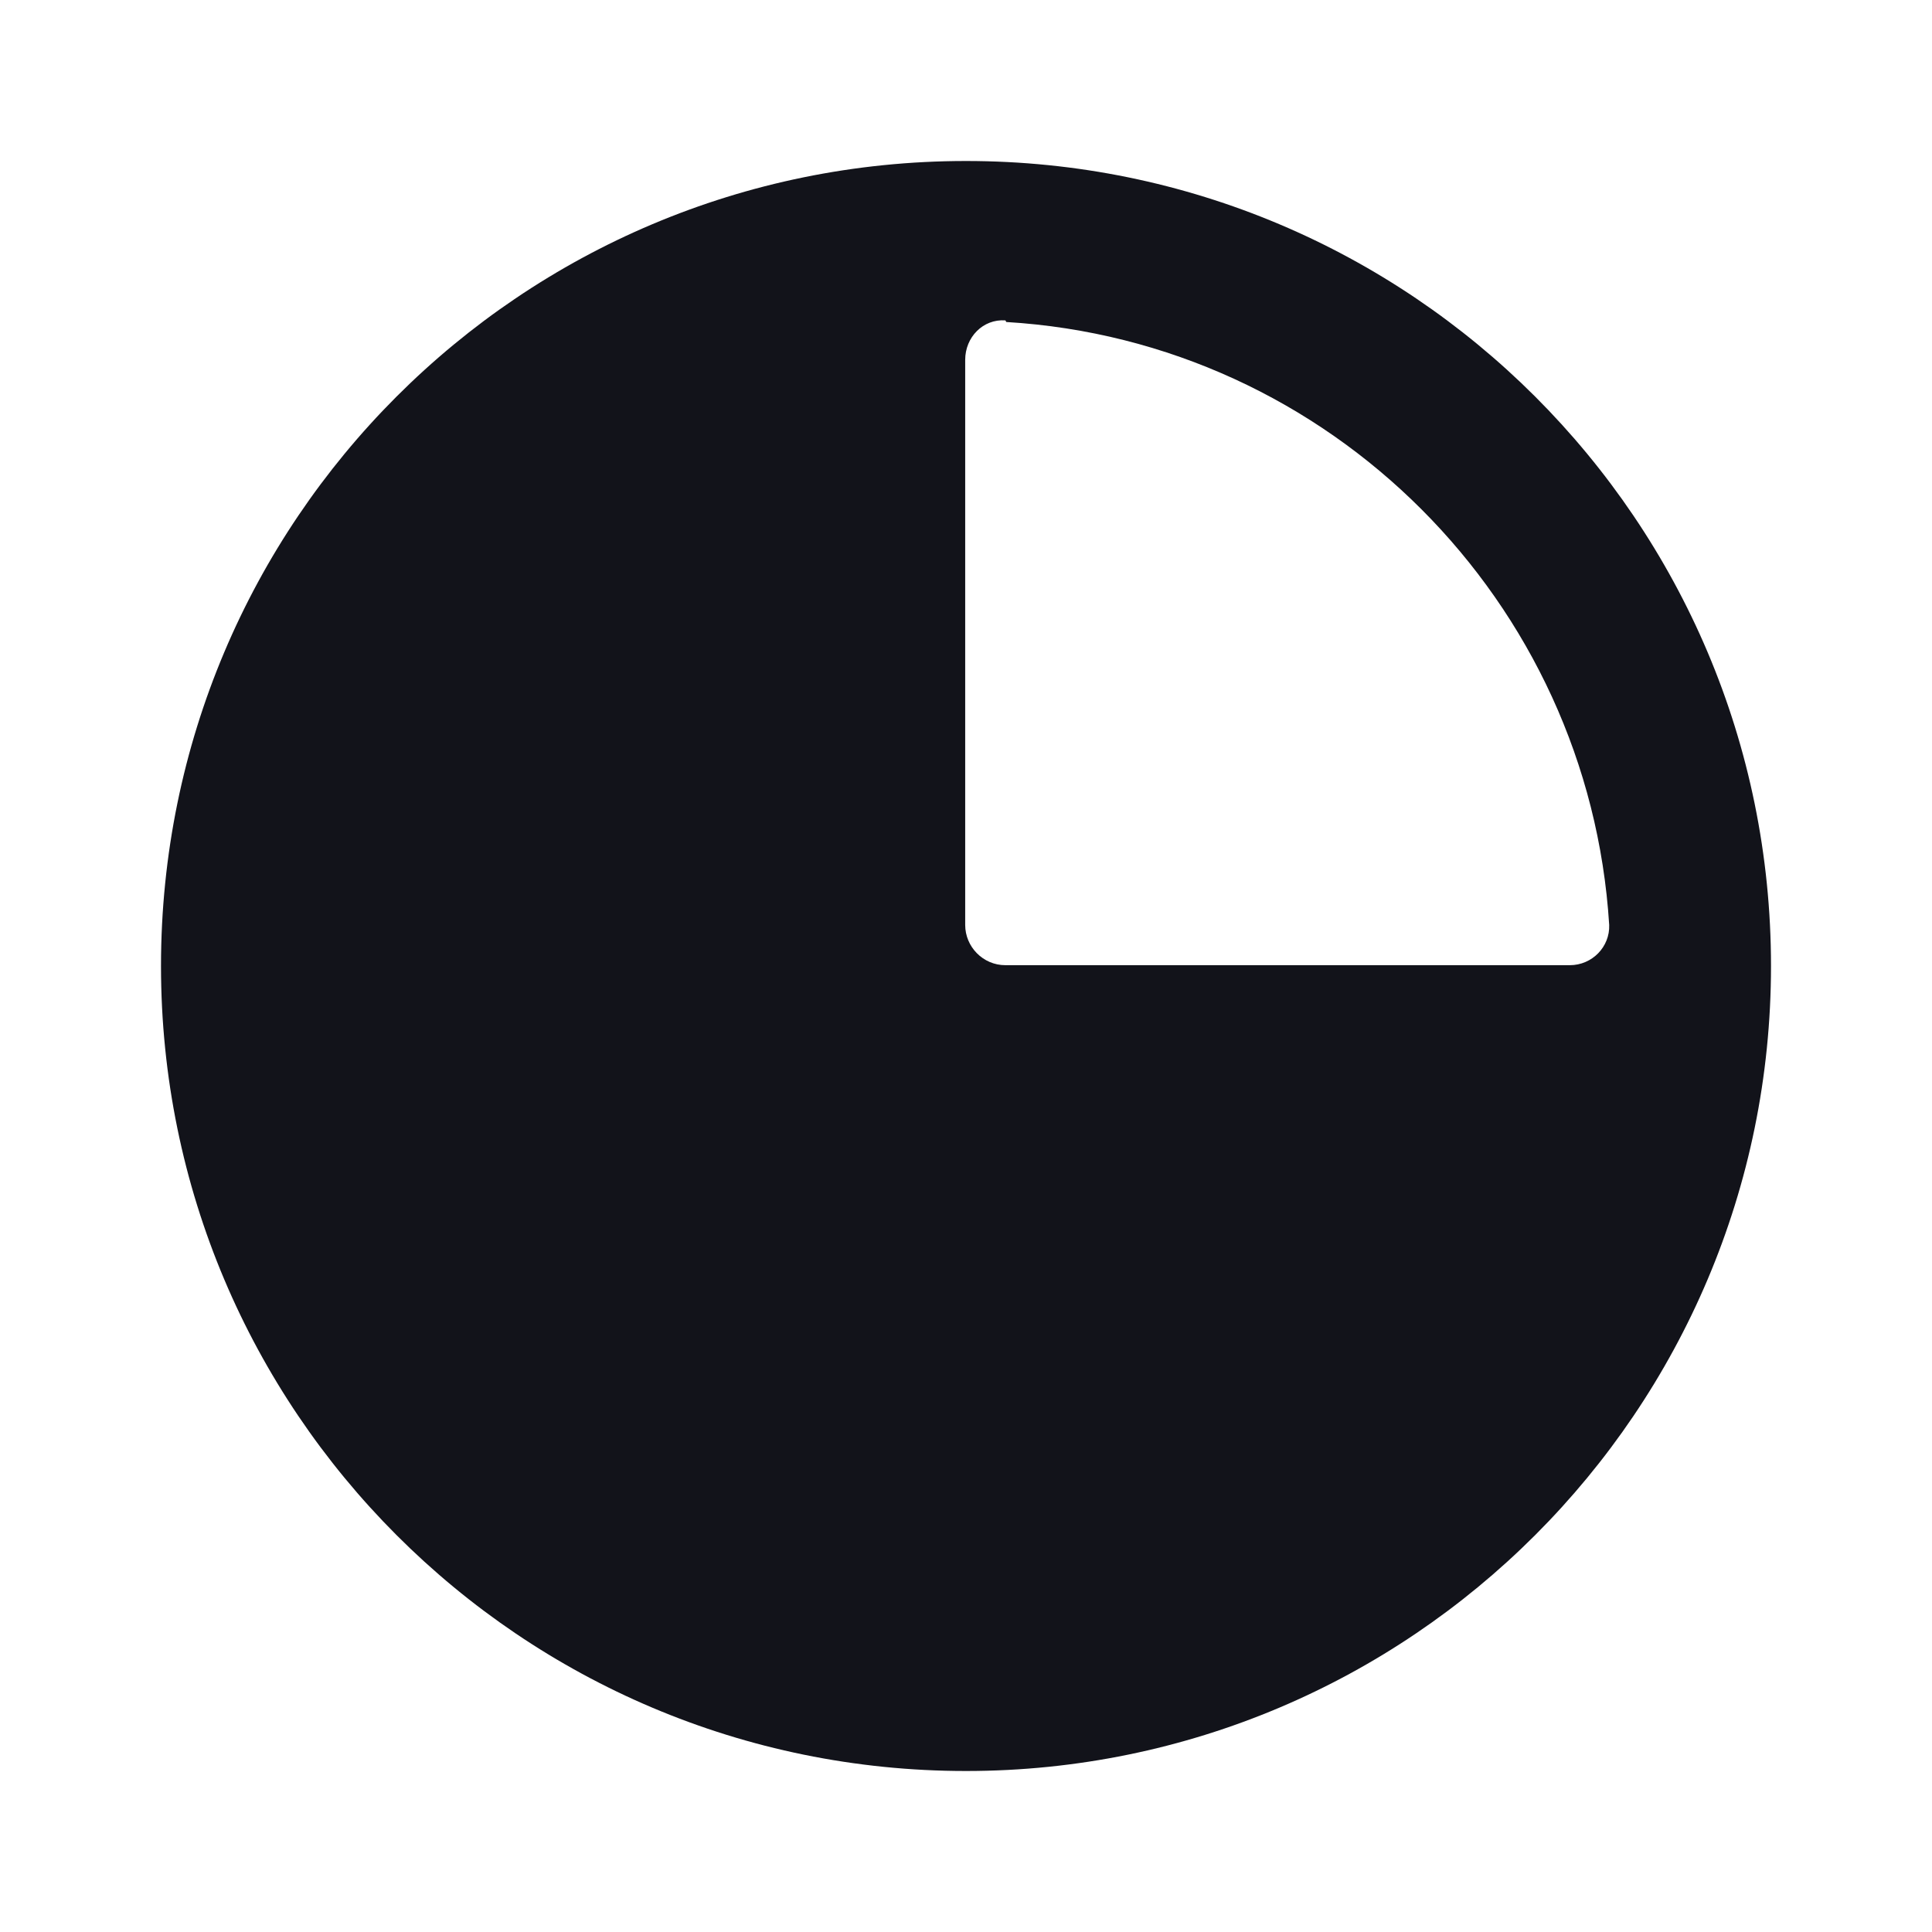 <svg viewBox="0 0 24 24" xmlns="http://www.w3.org/2000/svg"><g><path fill="#12131A" fill-rule="evenodd" d="M12 22c5.52 0 10-4.48 10-10 0-5.53-4.48-10-10-10C6.47 2 2 6.47 2 12c0 5.52 4.47 10 10 10Zm.5-18c4.02.24 7.24 3.47 7.49 7.49 .01.27-.21.5-.49.5h-7.01c-.28 0-.5-.23-.5-.5V4.47c0-.28.22-.51.5-.49Z"/></g></svg>